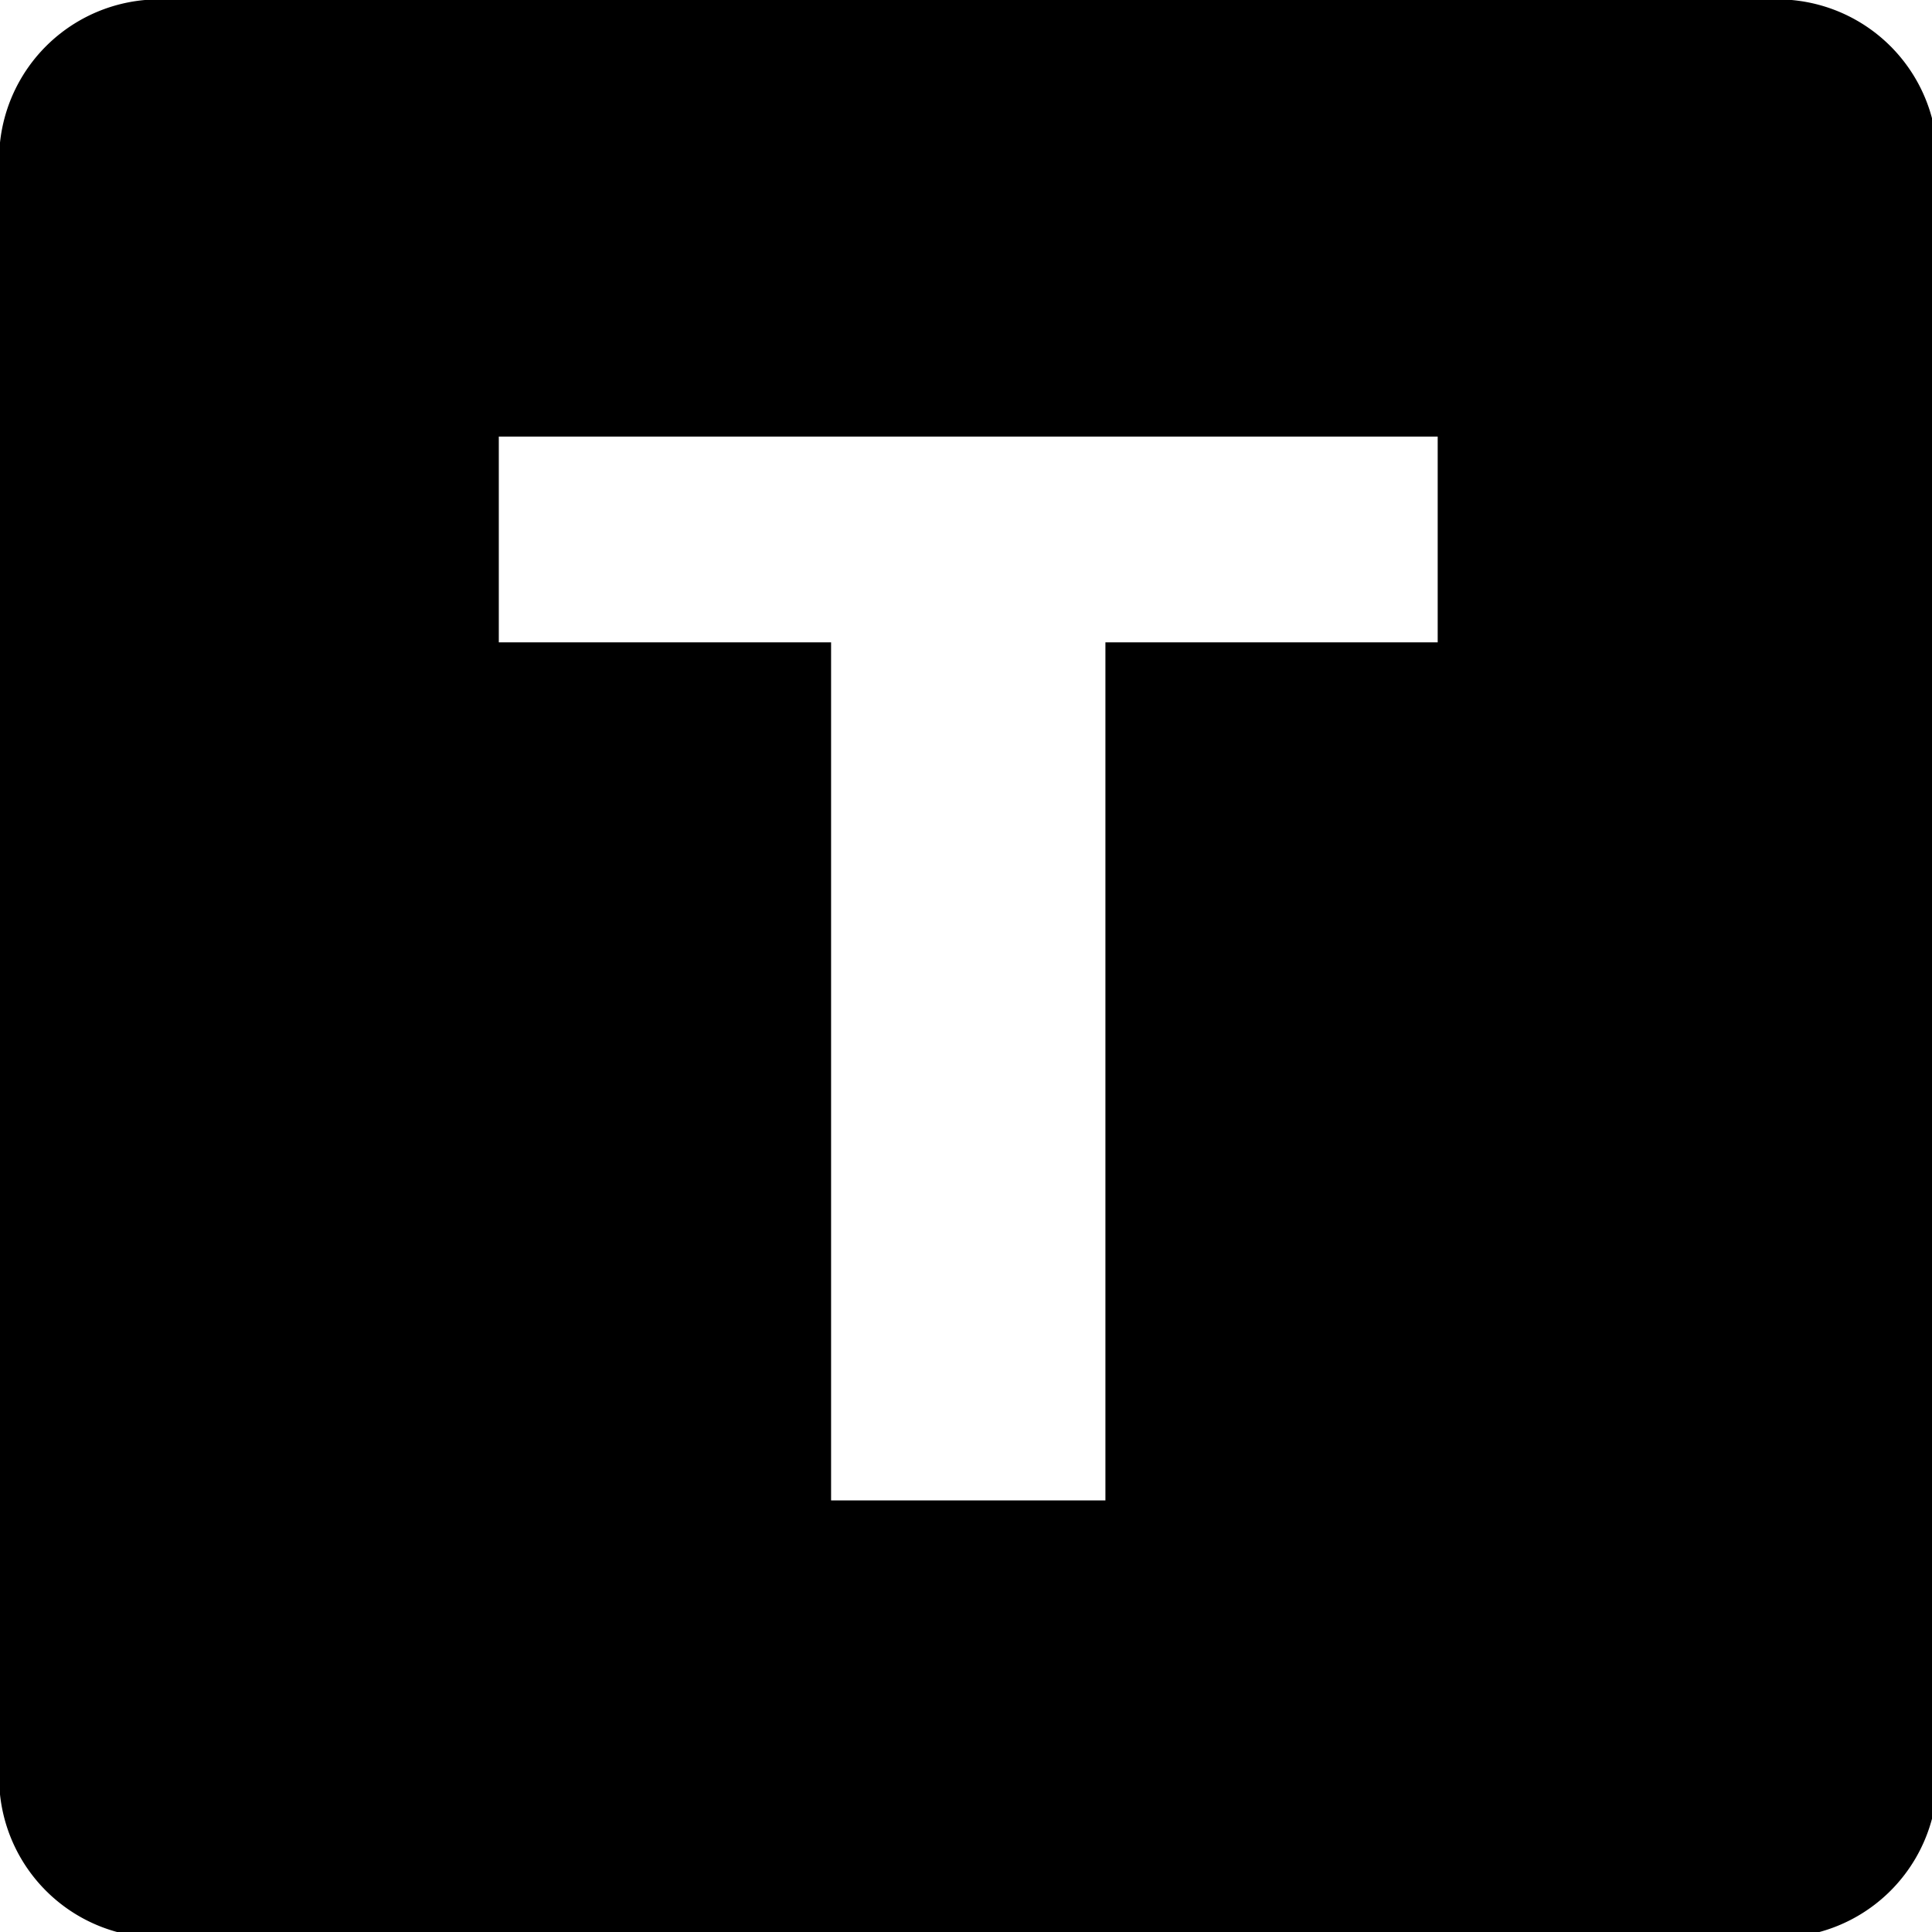 <svg
  xmlns="http://www.w3.org/2000/svg"
  width="16"
  height="16"
  version="1.1"
  viewBox="0 0 4.233 4.233"
>
      <g display="inline" transform="matrix(.265 0 0 .265 1.048 1.158)">
        <path
      d="M5.004 0A4.992 4.992 0 000 5.004v50.465a4.992 4.992 0 005.004 5.004h50.465a4.992 4.992 0 005.004-5.004V5.004A4.992 4.992 0 0055.469 0zM15.59 13.64h29.293v6.42H34.516v26.772h-8.559V20.061H15.59v-6.42z"
      transform="translate(-3.962 -4.375) scale(.265)"
    />
      </g>
    </svg>
